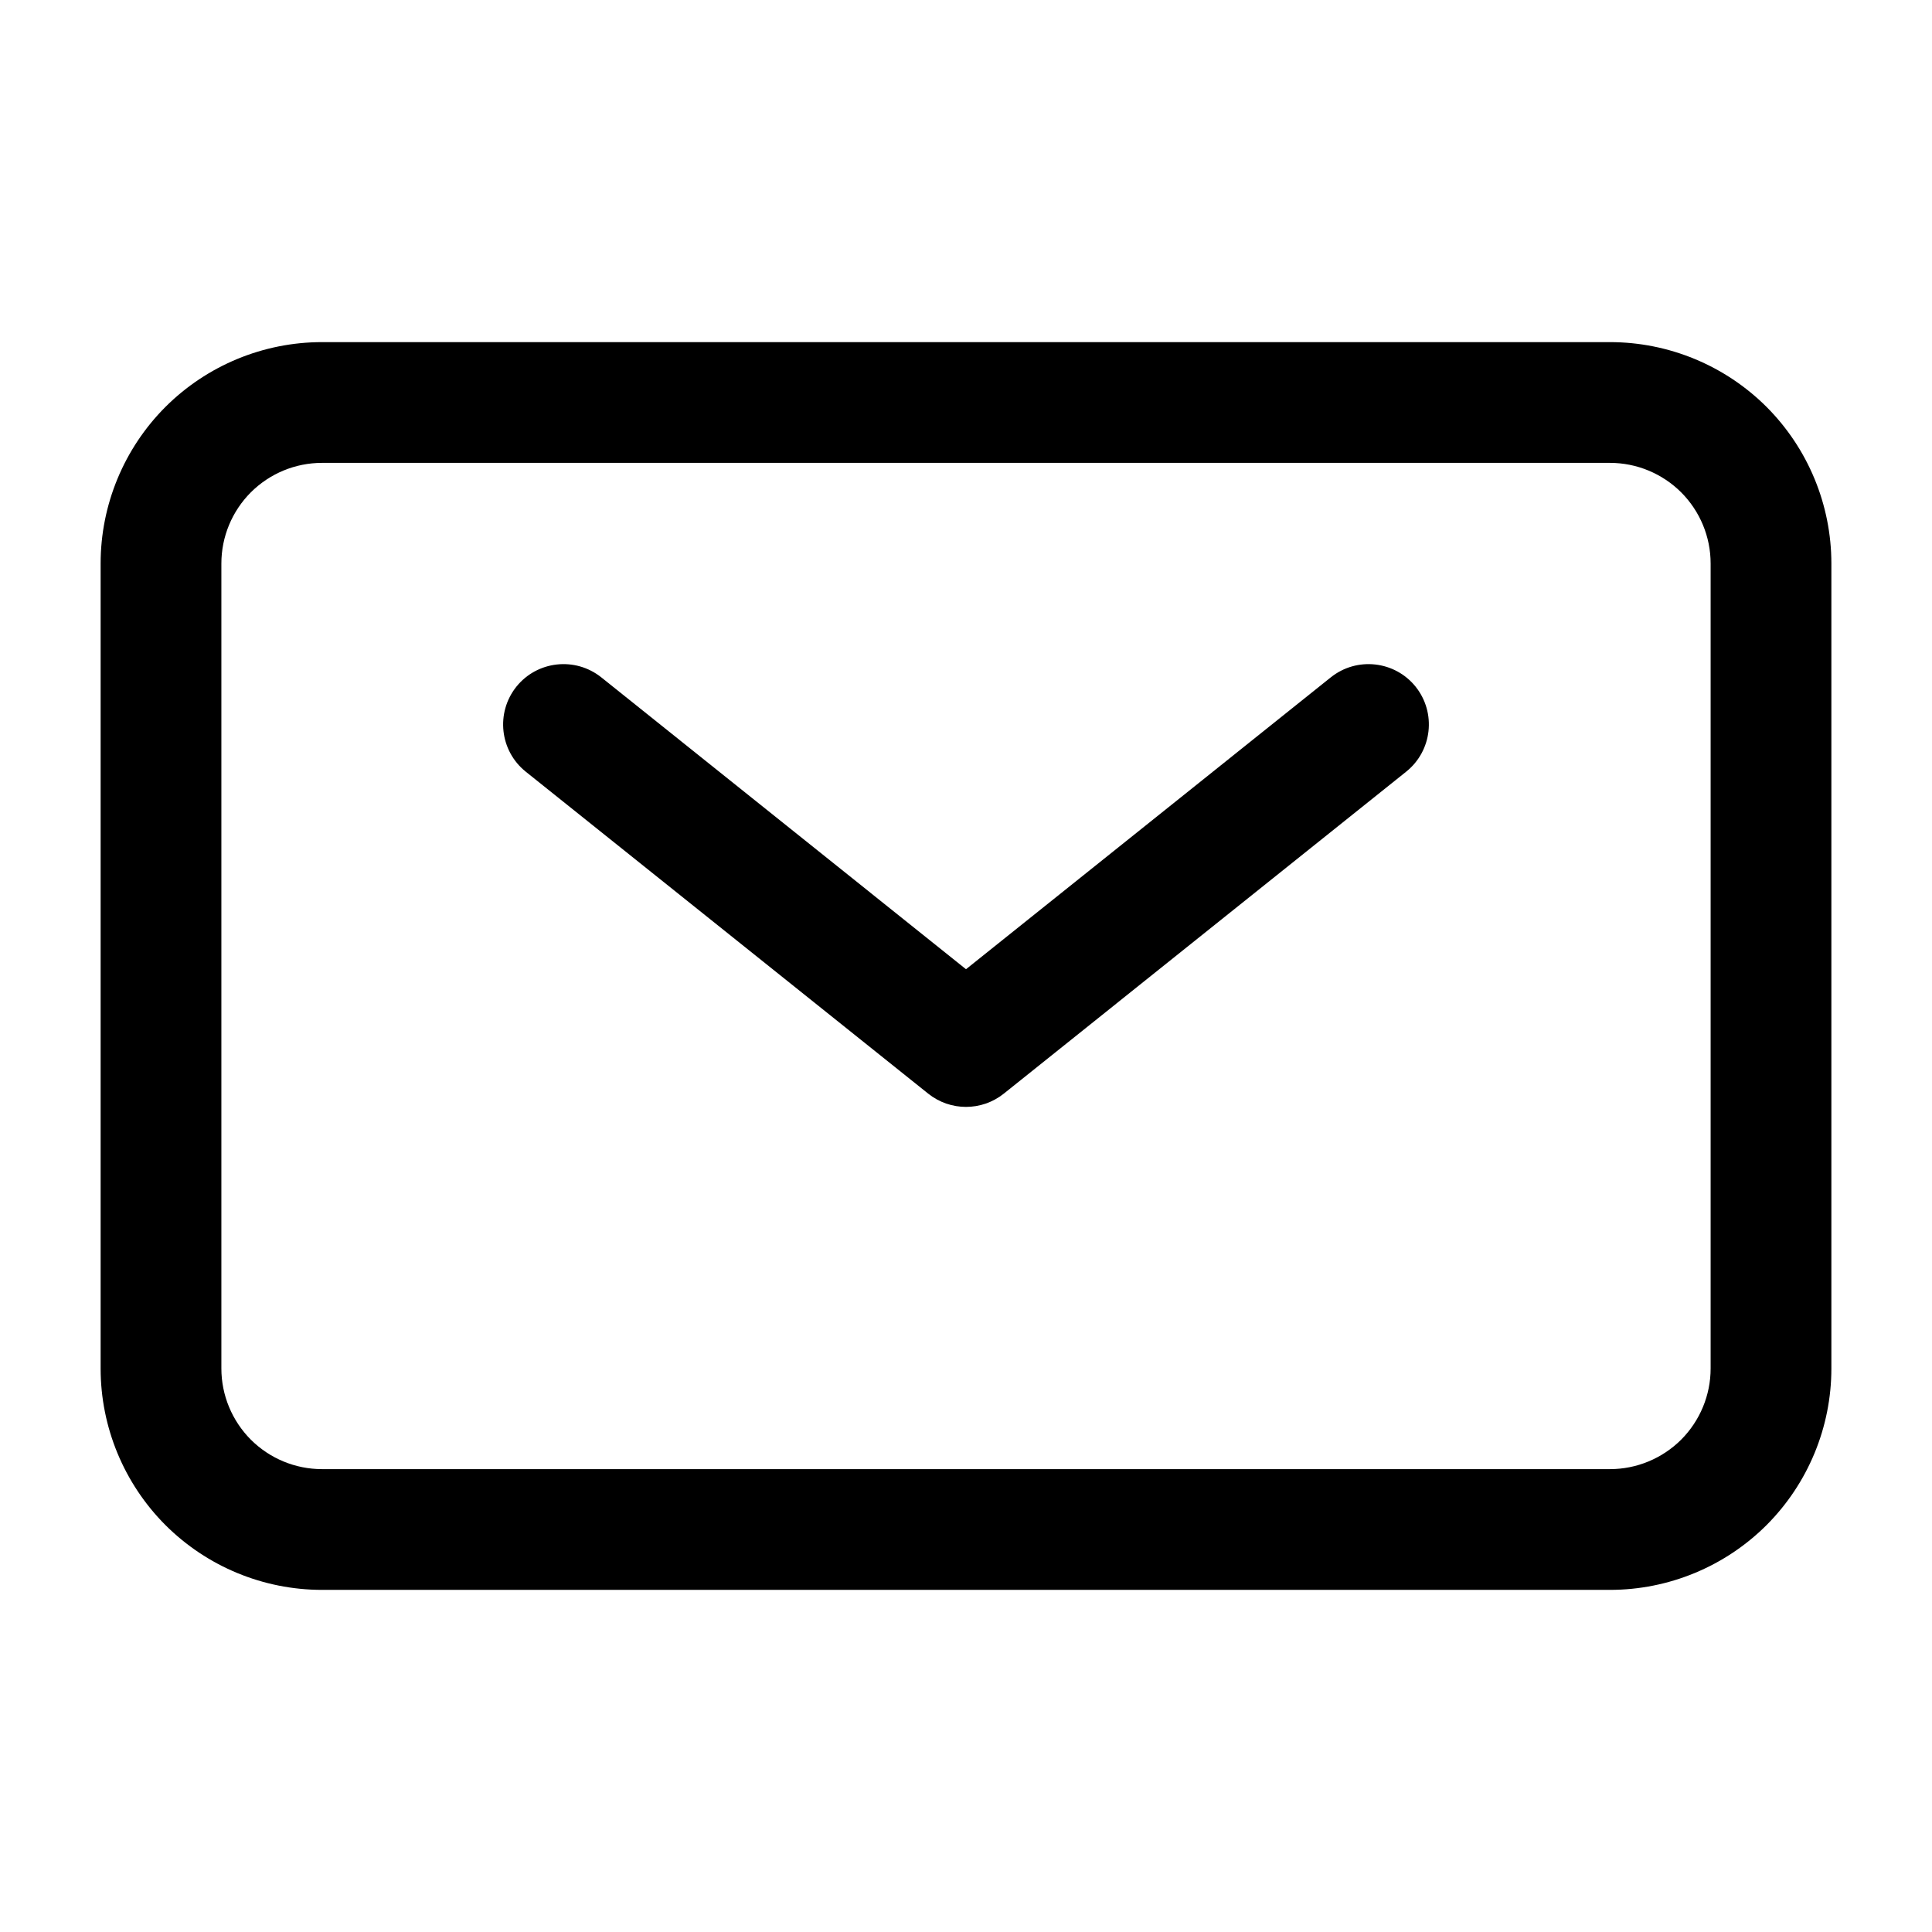 <svg width="24" height="24" viewBox="0 0 24 24" xmlns="http://www.w3.org/2000/svg">
<path fill-rule="evenodd" clip-rule="evenodd" d="M3.116 6.116C3.351 5.882 3.668 5.75 4 5.75H20C20.331 5.75 20.649 5.882 20.884 6.116C21.118 6.351 21.25 6.668 21.25 7V17C21.25 17.331 21.118 17.649 20.884 17.884C20.649 18.118 20.331 18.25 20 18.25H4C3.668 18.25 3.351 18.118 3.116 17.884C2.882 17.649 2.75 17.331 2.75 17V7C2.75 6.668 2.882 6.351 3.116 6.116ZM4 4.25C3.271 4.25 2.571 4.54 2.055 5.055C1.54 5.571 1.25 6.271 1.25 7V17C1.25 17.729 1.54 18.429 2.055 18.945C2.571 19.46 3.271 19.75 4 19.75H20C20.729 19.75 21.429 19.46 21.945 18.945C22.46 18.429 22.75 17.729 22.75 17V7C22.75 6.271 22.46 5.571 21.945 5.055C21.429 4.54 20.729 4.25 20 4.25H4ZM7.469 8.414C7.145 8.156 6.673 8.208 6.414 8.531C6.156 8.855 6.208 9.327 6.531 9.586L11.531 13.586C11.805 13.805 12.195 13.805 12.469 13.586L17.468 9.586C17.792 9.327 17.844 8.855 17.586 8.531C17.327 8.208 16.855 8.156 16.532 8.414L12 12.04L7.469 8.414Z"/>
</svg>
